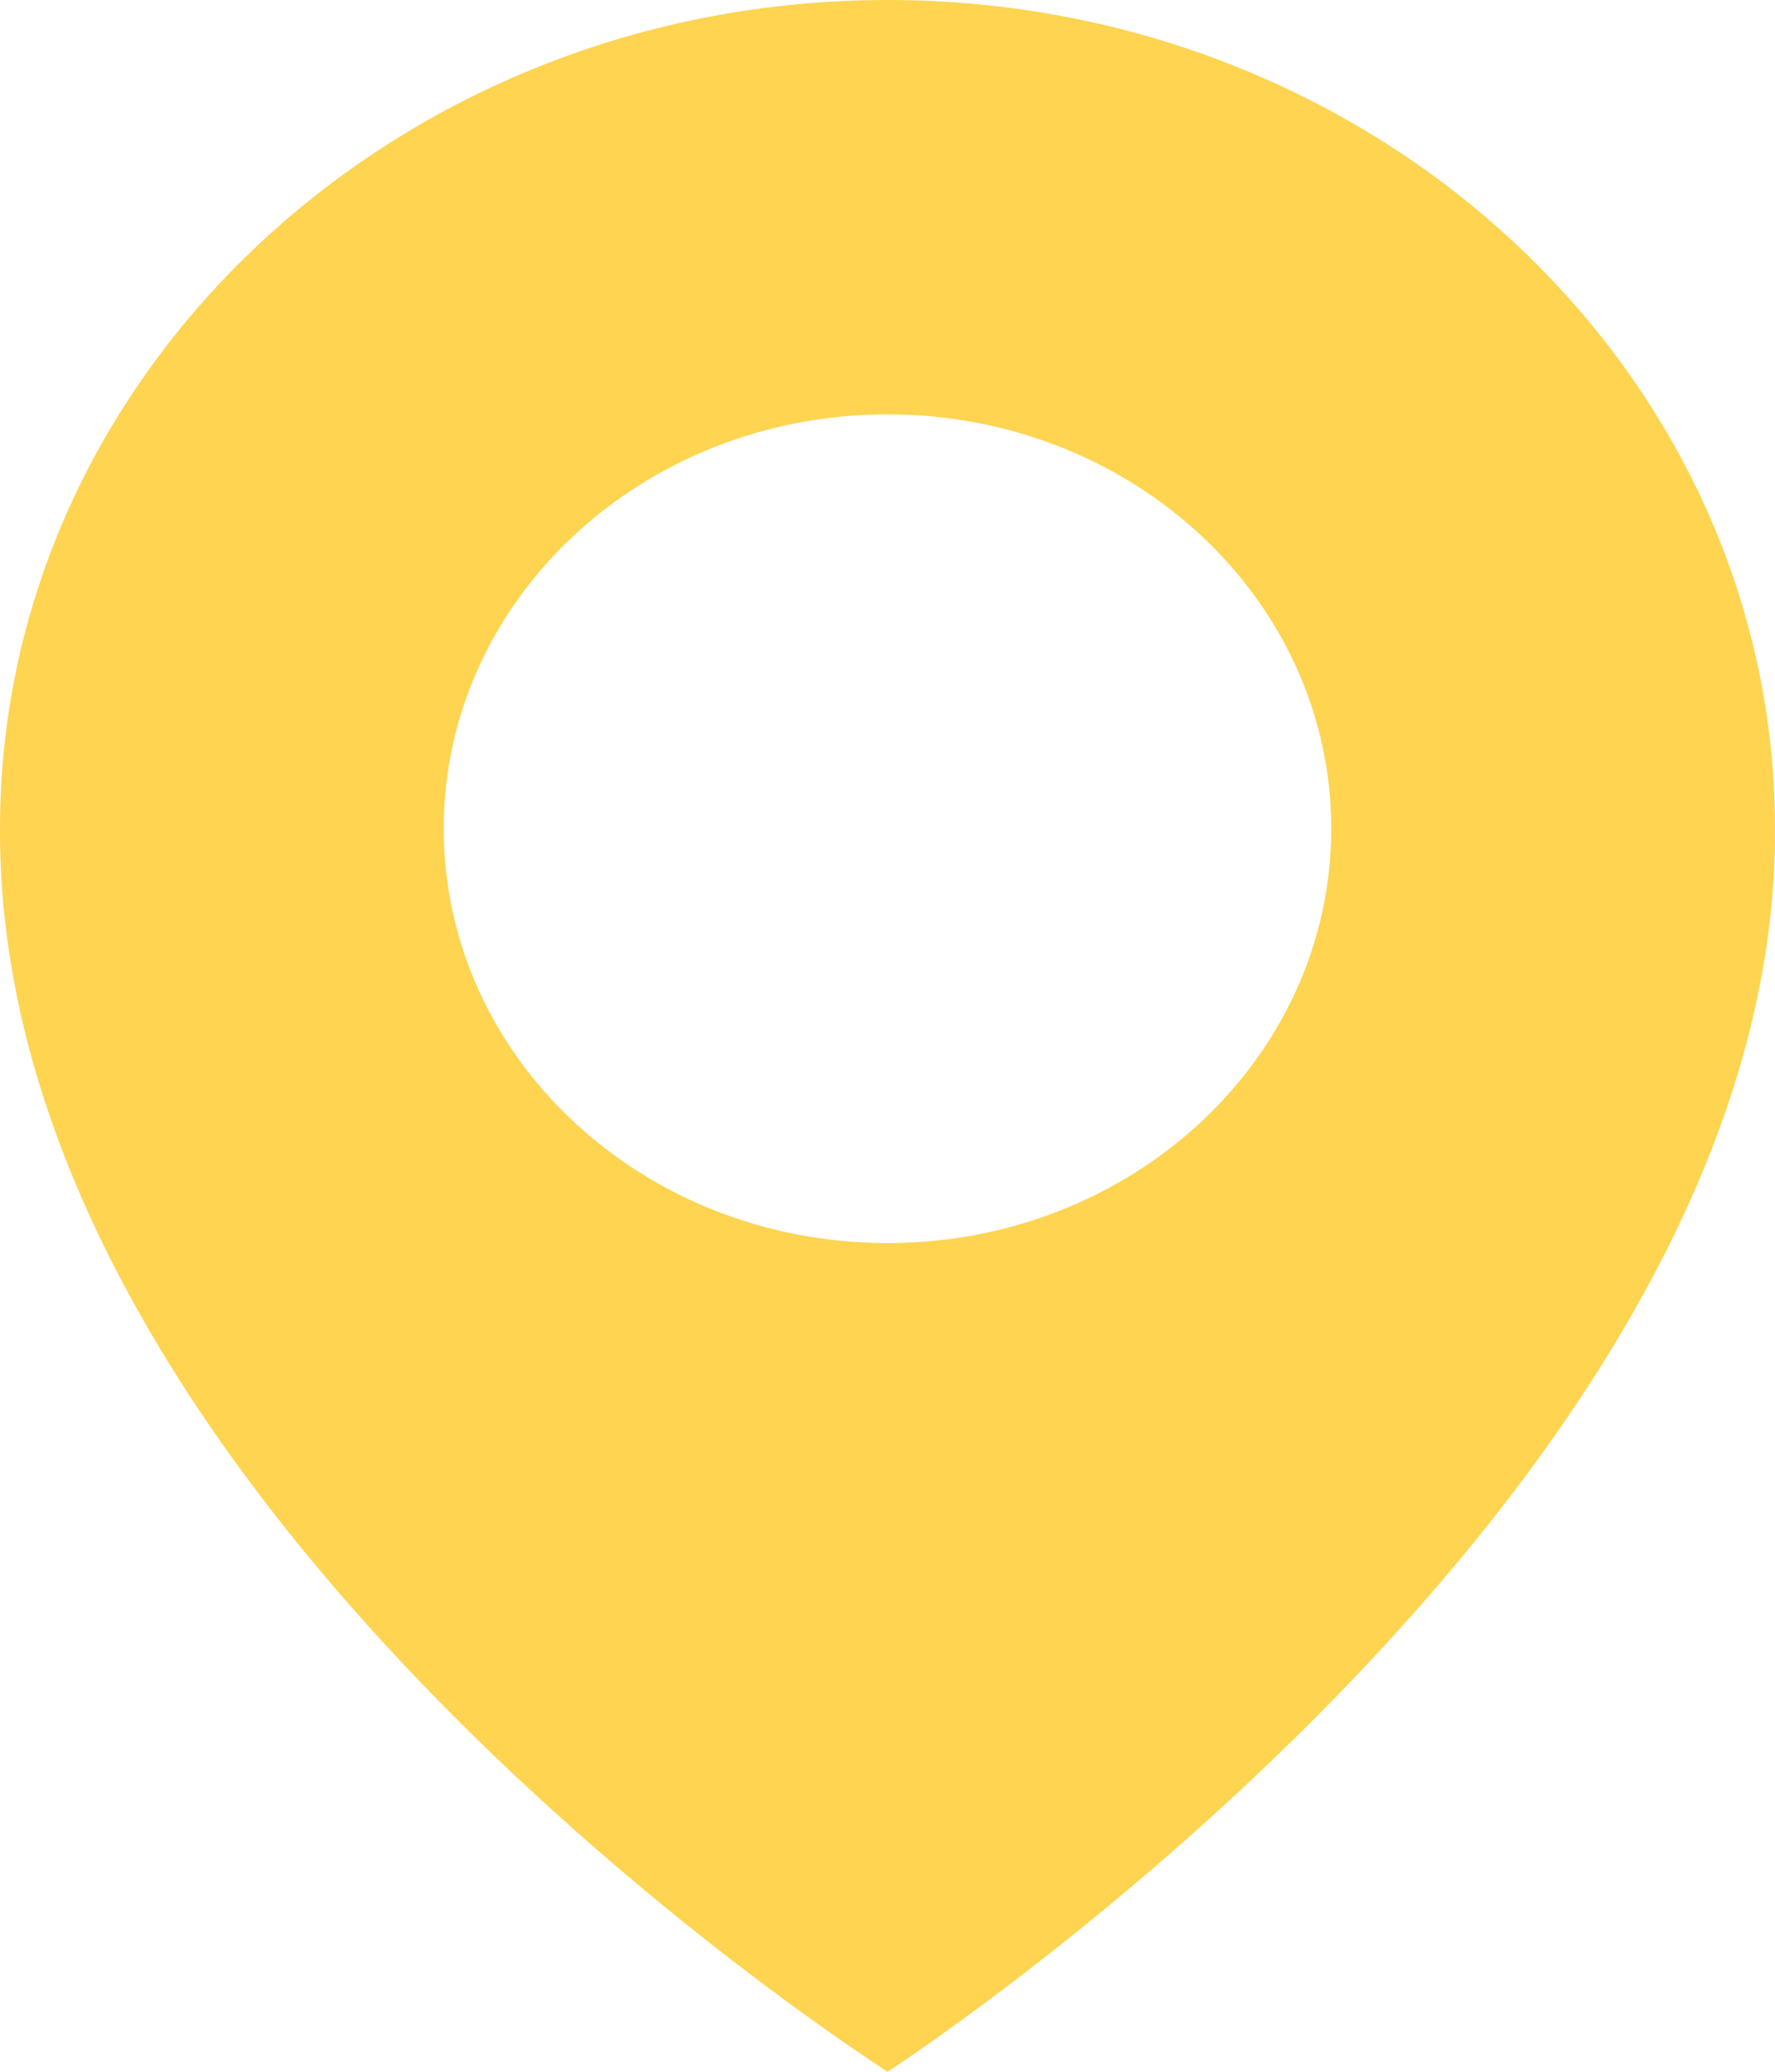<svg width="12" height="14" viewBox="0 0 12 14" fill="none" xmlns="http://www.w3.org/2000/svg">
<path d="M6 0C2.692 0 6.10829e-05 2.512 6.10829e-05 5.596C-0.022 10.108 5.772 13.849 6 14C6 14 12.022 10.108 12 5.6C12 2.512 9.308 0 6 0ZM6 8.4C4.343 8.4 3 7.147 3 5.6C3 4.053 4.343 2.8 6 2.8C7.657 2.8 9 4.053 9 5.6C9 7.147 7.657 8.4 6 8.4Z" fill="#FED450"/>
</svg>
